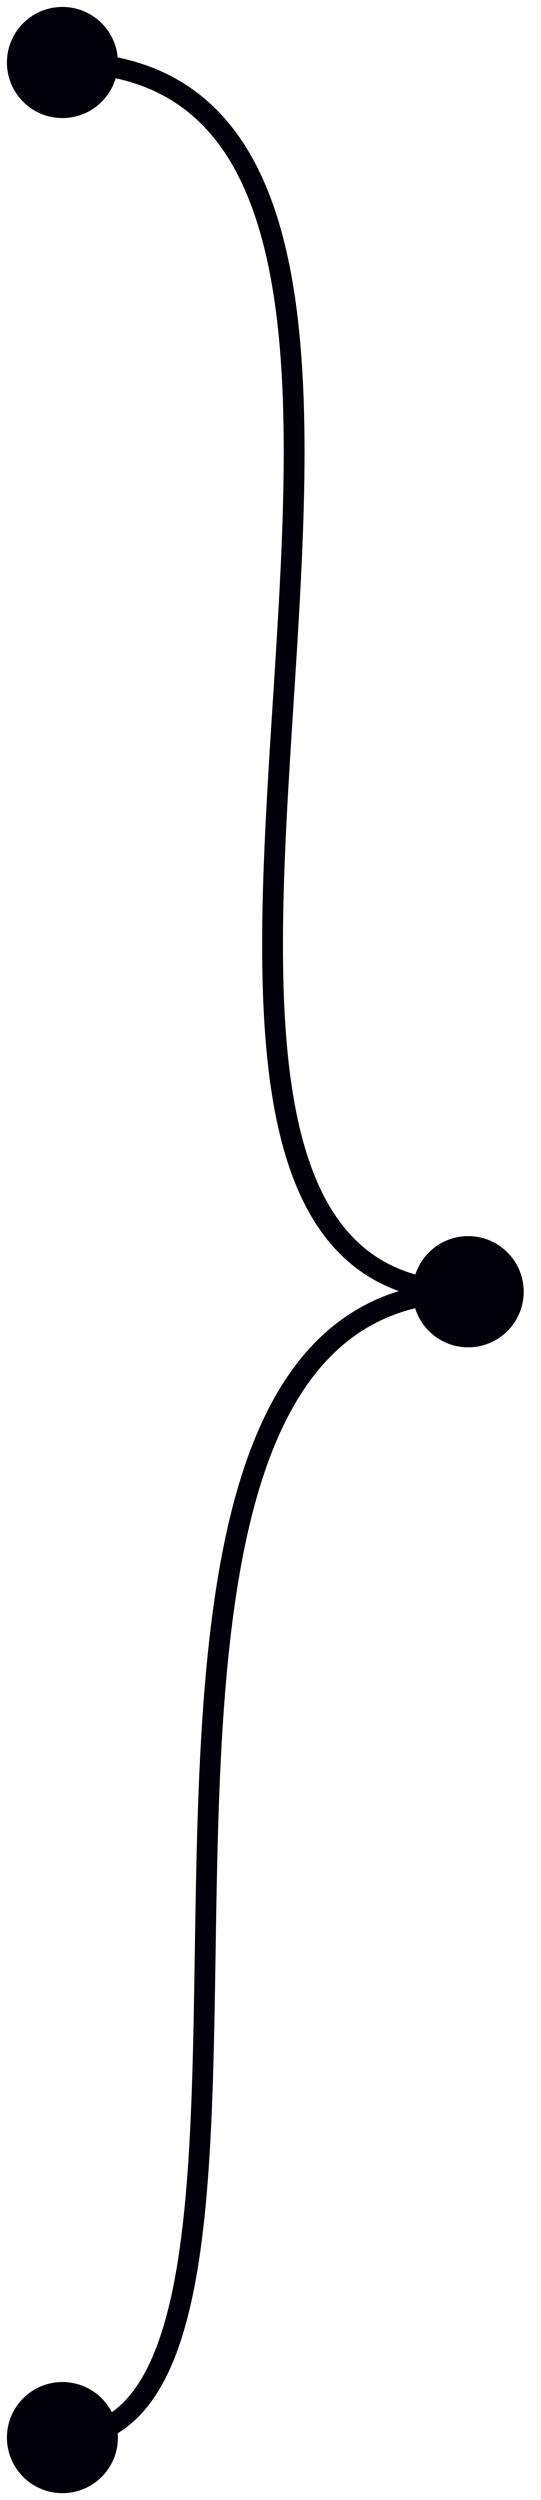 <svg width="26" height="120" viewBox="0 0 26 120" fill="none" xmlns="http://www.w3.org/2000/svg">
<path d="M25.167 62C25.167 63.473 23.973 64.667 22.5 64.667C21.027 64.667 19.833 63.473 19.833 62C19.833 60.527 21.027 59.333 22.5 59.333C23.973 59.333 25.167 60.527 25.167 62ZM5.667 3C5.667 4.473 4.473 5.667 3 5.667C1.527 5.667 0.333 4.473 0.333 3C0.333 1.527 1.527 0.333 3 0.333C4.473 0.333 5.667 1.527 5.667 3ZM22.5 62V62.5C19.624 62.5 17.496 61.529 15.975 59.794C14.472 58.082 13.604 55.672 13.124 52.865C12.167 47.262 12.722 39.816 13.188 32.468C13.659 25.073 14.04 17.776 12.802 12.33C12.184 9.614 11.175 7.413 9.62 5.893C8.078 4.385 5.953 3.5 3 3.5V3V2.5C6.172 2.5 8.562 3.459 10.319 5.178C12.064 6.884 13.136 9.292 13.777 12.108C15.054 17.724 14.654 25.177 14.187 32.532C13.716 39.934 13.177 47.238 14.11 52.697C14.576 55.422 15.399 57.621 16.727 59.135C18.035 60.628 19.876 61.5 22.5 61.5V62Z" fill="#020008"/>
<path d="M25.167 62C25.167 60.527 23.973 59.333 22.5 59.333C21.027 59.333 19.833 60.527 19.833 62C19.833 63.473 21.027 64.667 22.5 64.667C23.973 64.667 25.167 63.473 25.167 62ZM5.667 117C5.667 115.527 4.473 114.333 3 114.333C1.527 114.333 0.333 115.527 0.333 117C0.333 118.473 1.527 119.667 3 119.667C4.473 119.667 5.667 118.473 5.667 117ZM22.5 62V61.5C19.635 61.5 17.373 62.4 15.606 63.992C13.85 65.574 12.616 67.81 11.737 70.435C9.983 75.673 9.594 82.621 9.438 89.489C9.281 96.397 9.359 103.217 8.576 108.331C8.185 110.888 7.586 112.952 6.678 114.367C5.789 115.751 4.615 116.5 3 116.5V117V117.5C5.01 117.5 6.477 116.53 7.519 114.907C8.543 113.314 9.167 111.081 9.565 108.482C10.36 103.283 10.282 96.353 10.437 89.511C10.594 82.629 10.986 75.827 12.685 70.752C13.533 68.221 14.693 66.161 16.275 64.735C17.846 63.319 19.865 62.5 22.5 62.5V62Z" fill="#020008"/>
</svg>
